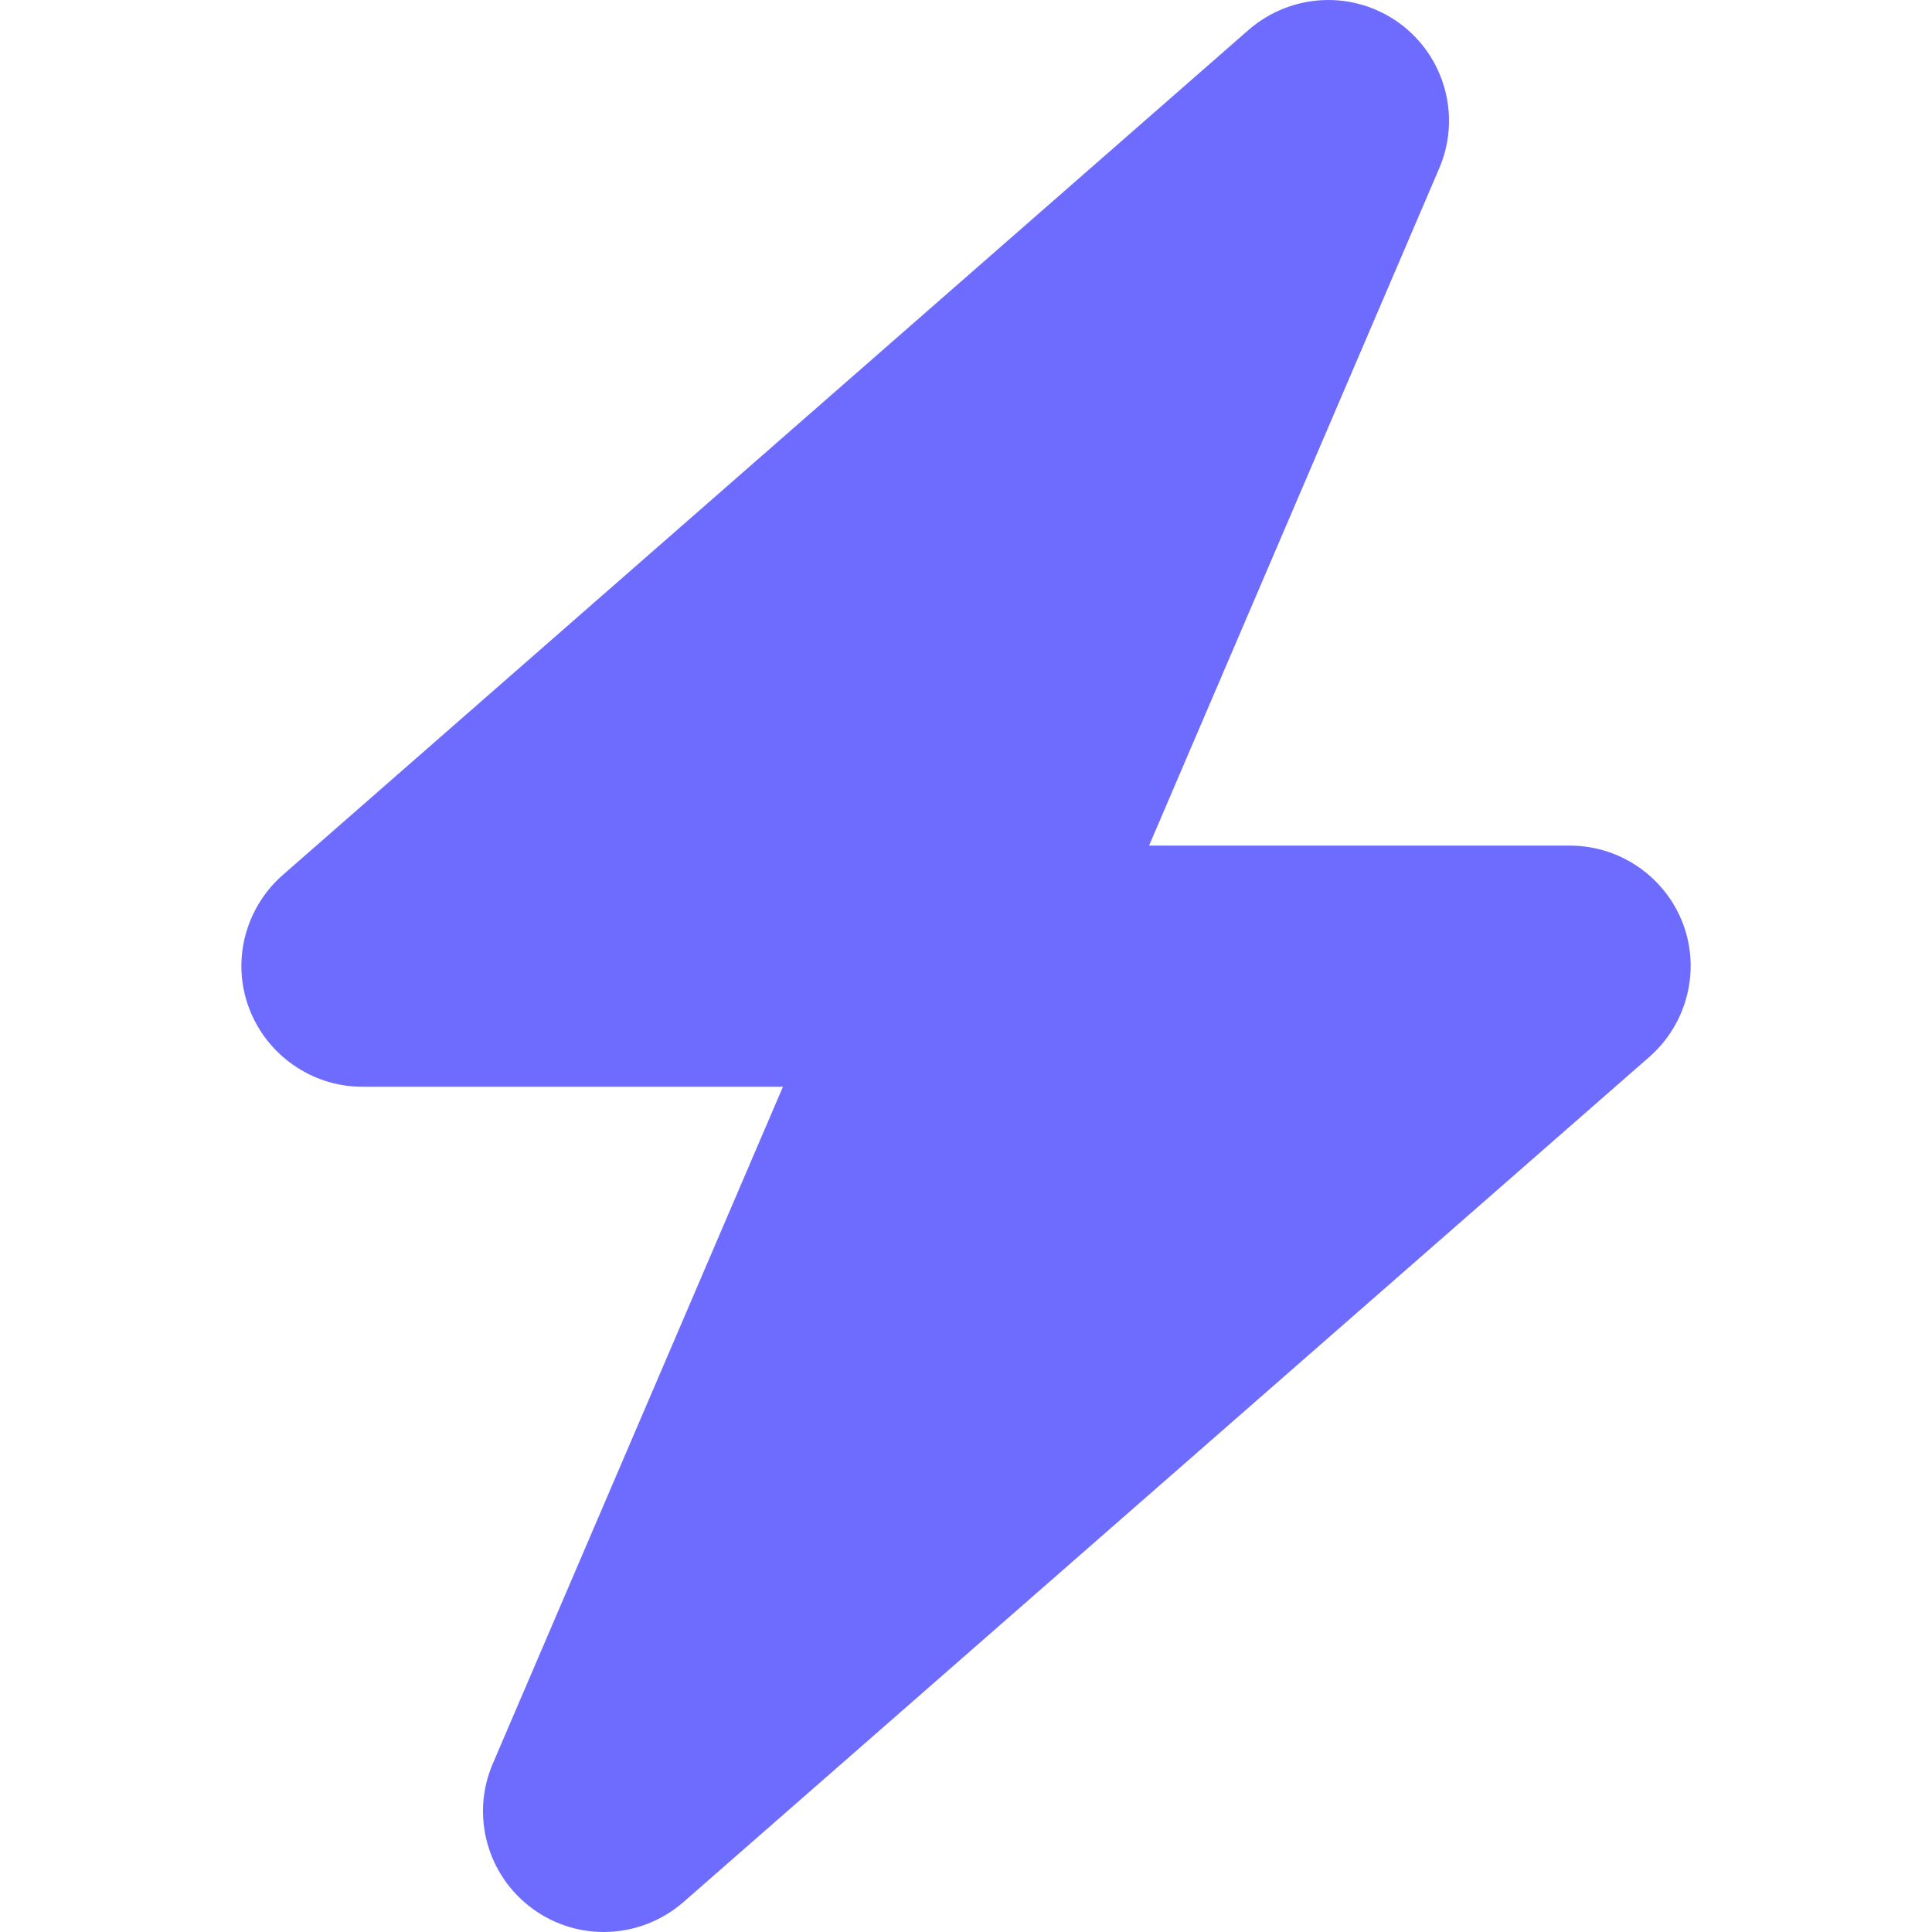 <svg width="16" height="16" viewBox="0 0 16 16" fill="none" xmlns="http://www.w3.org/2000/svg">
<g clip-path="url(#clip0_111_146)">
<path d="M11.919 1.394C12.103 0.966 11.966 0.466 11.588 0.191C11.209 -0.084 10.694 -0.059 10.341 0.247L2.341 7.247C2.028 7.522 1.916 7.963 2.063 8.35C2.209 8.738 2.584 9 3 9H6.484L4.081 14.606C3.897 15.034 4.034 15.534 4.413 15.809C4.791 16.084 5.306 16.059 5.659 15.753L13.659 8.753C13.972 8.478 14.084 8.038 13.938 7.65C13.791 7.263 13.419 7.003 13 7.003H9.516L11.919 1.394Z" fill="#6E6CFF"/>
</g>
<defs>
<clipPath id="clip0_111_146">
<rect width="16" height="16" fill="white"/>
</clipPath>
</defs>
</svg>
